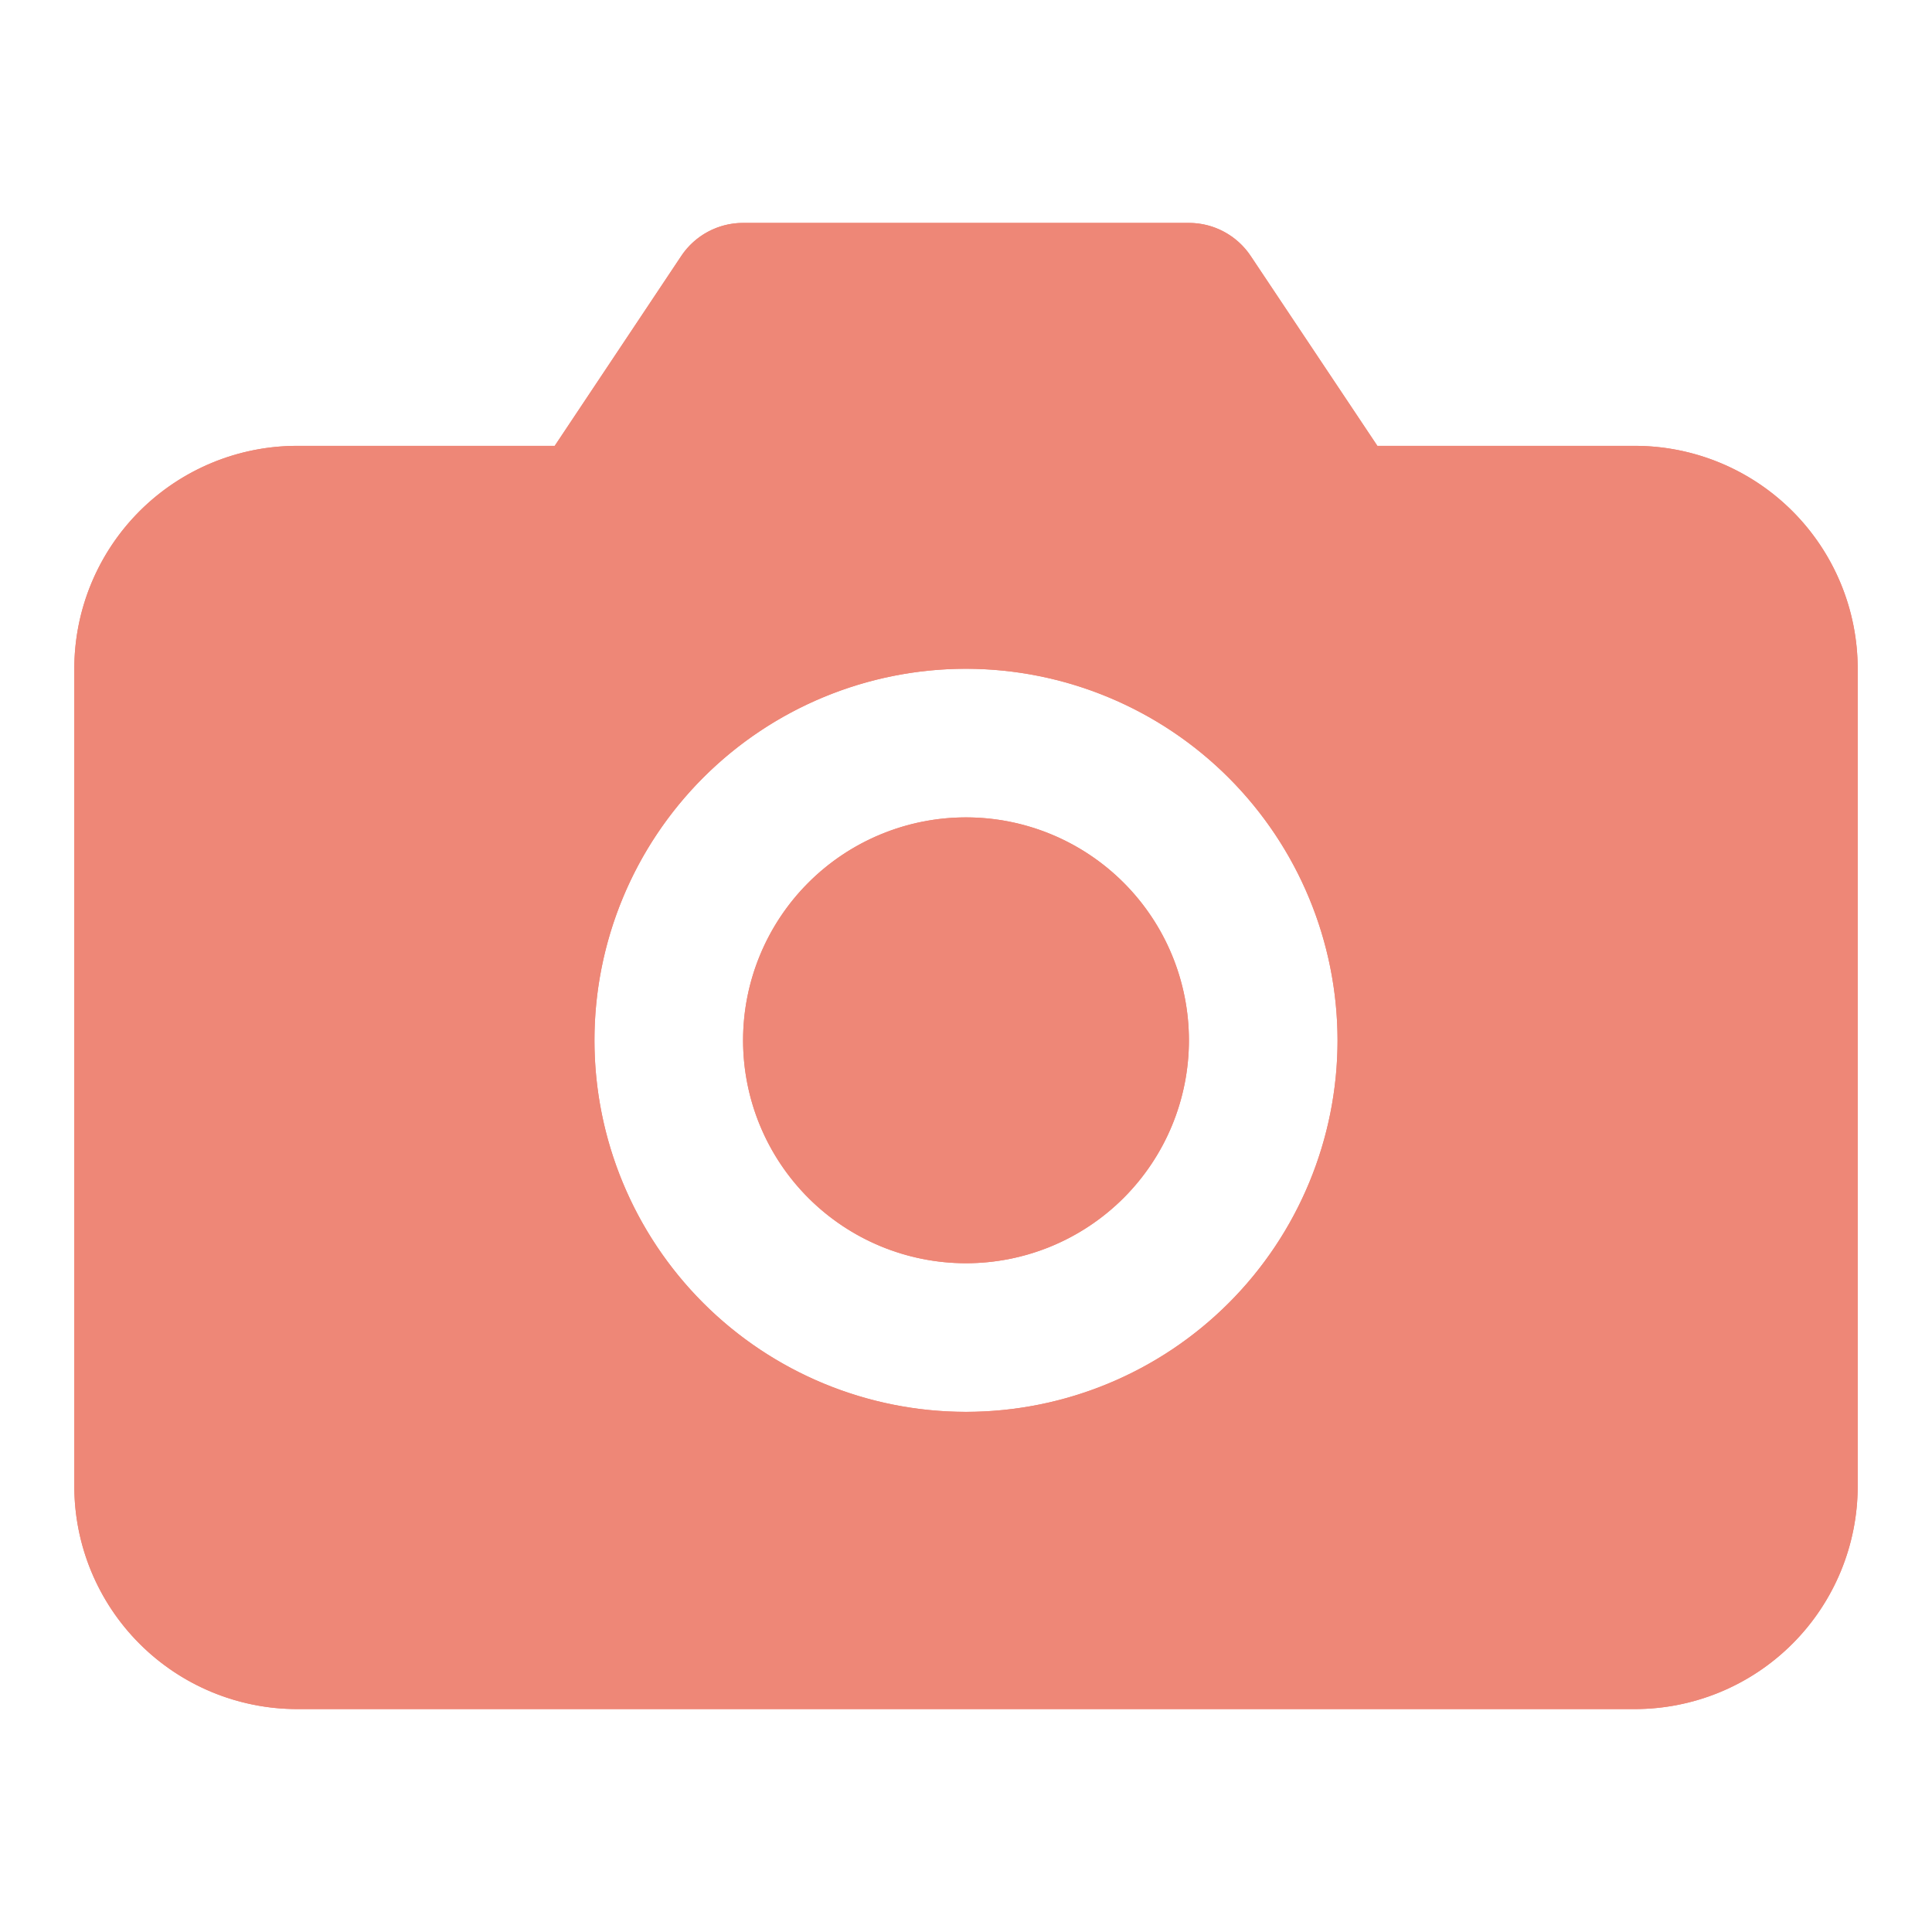 <svg id="Icons_Photo" data-name="Icons/Photo" xmlns="http://www.w3.org/2000/svg" xmlns:xlink="http://www.w3.org/1999/xlink" width="26" height="26" viewBox="0 0 26 26">
  <defs>
    <clipPath id="clip-path">
      <path id="Shape" d="M21,20H3a3,3,0,0,1-3-3V6A3,3,0,0,1,3,3H6.465L8.168.445A1,1,0,0,1,9,0h6a1,1,0,0,1,.832.446L17.536,3H21a3,3,0,0,1,3,3V17A3,3,0,0,1,21,20ZM12,6a5,5,0,1,0,5,5A5.005,5.005,0,0,0,12,6Zm0,8a3,3,0,1,1,3-3A3,3,0,0,1,12,14Z" transform="translate(1 3)" fill="#ee8777"/>
    </clipPath>
  </defs>
  <rect id="Icons_Photo_background" data-name="Icons/Photo background" width="26" height="26" fill="#fff"/>
  <g id="Group_63" data-name="Group 63">
    <path id="Shape-2" data-name="Shape" d="M21,20H3a3,3,0,0,1-3-3V6A3,3,0,0,1,3,3H6.465L8.168.445A1,1,0,0,1,9,0h6a1,1,0,0,1,.832.446L17.536,3H21a3,3,0,0,1,3,3V17A3,3,0,0,1,21,20ZM12,6a5,5,0,1,0,5,5A5.005,5.005,0,0,0,12,6Zm0,8a3,3,0,1,1,3-3A3,3,0,0,1,12,14Z" transform="translate(1 3)" fill="#ee8777"/>
    <g id="Mask_Group_63" data-name="Mask Group 63" clip-path="url(#clip-path)">
      <g id="_Color" data-name="↳ 🎨Color">
        <path id="Color" d="M0,0H26V26H0Z" fill="#ee8777"/>
      </g>
    </g>
  </g>
</svg>
